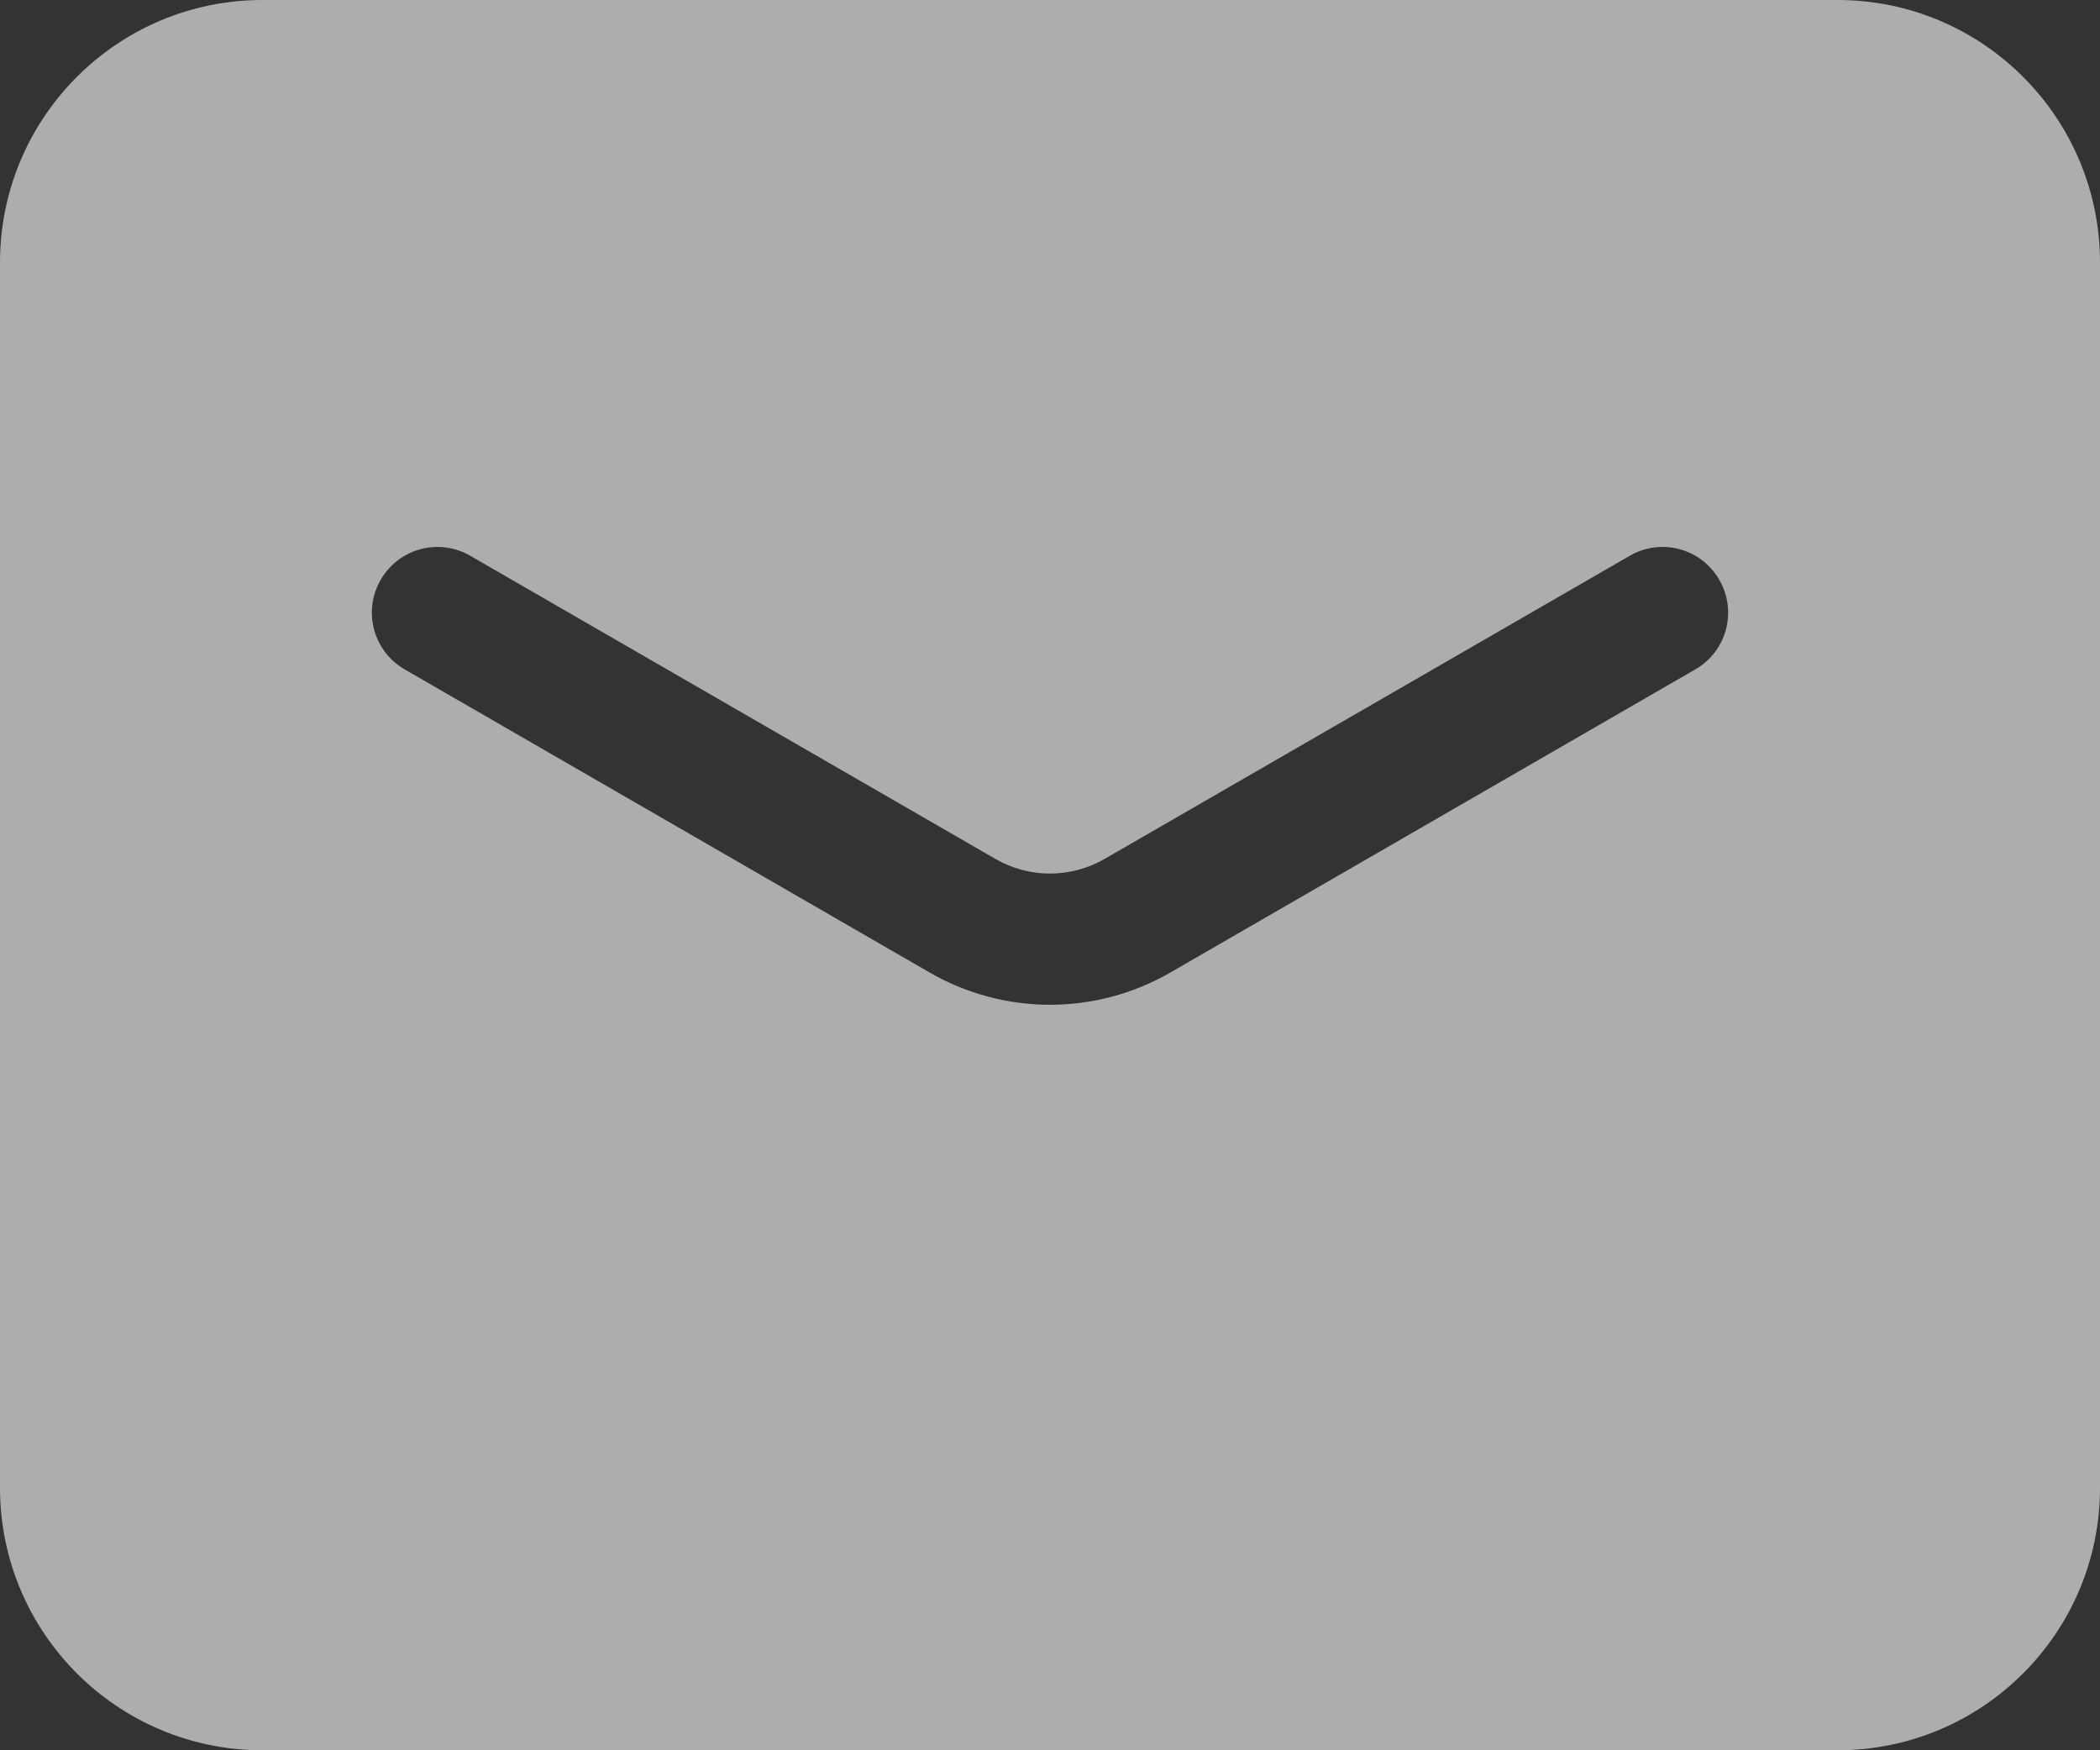 <svg width="24" height="20" viewBox="0 0 24 20" fill="none" xmlns="http://www.w3.org/2000/svg">
<rect x="0" y="0" width="24" height="20" fill="#333333" stroke="none"/>
<path d="M21 0C22.657 0 24 1.343 24 3V17C24 18.657 22.657 20 21 20H3C1.343 20 6.44266e-08 18.657 0 17V3C0 1.343 1.343 0 3 0H21ZM19.649 6.625C19.442 6.266 18.984 6.143 18.625 6.351L12.625 9.814C12.238 10.038 11.762 10.038 11.375 9.814L5.375 6.351C5.016 6.143 4.558 6.266 4.351 6.625C4.143 6.984 4.266 7.442 4.625 7.649L10.625 11.113C11.476 11.604 12.524 11.604 13.375 11.113L19.375 7.649C19.734 7.442 19.857 6.984 19.649 6.625Z" fill="white" fill-opacity="0.6"/>
</svg>
